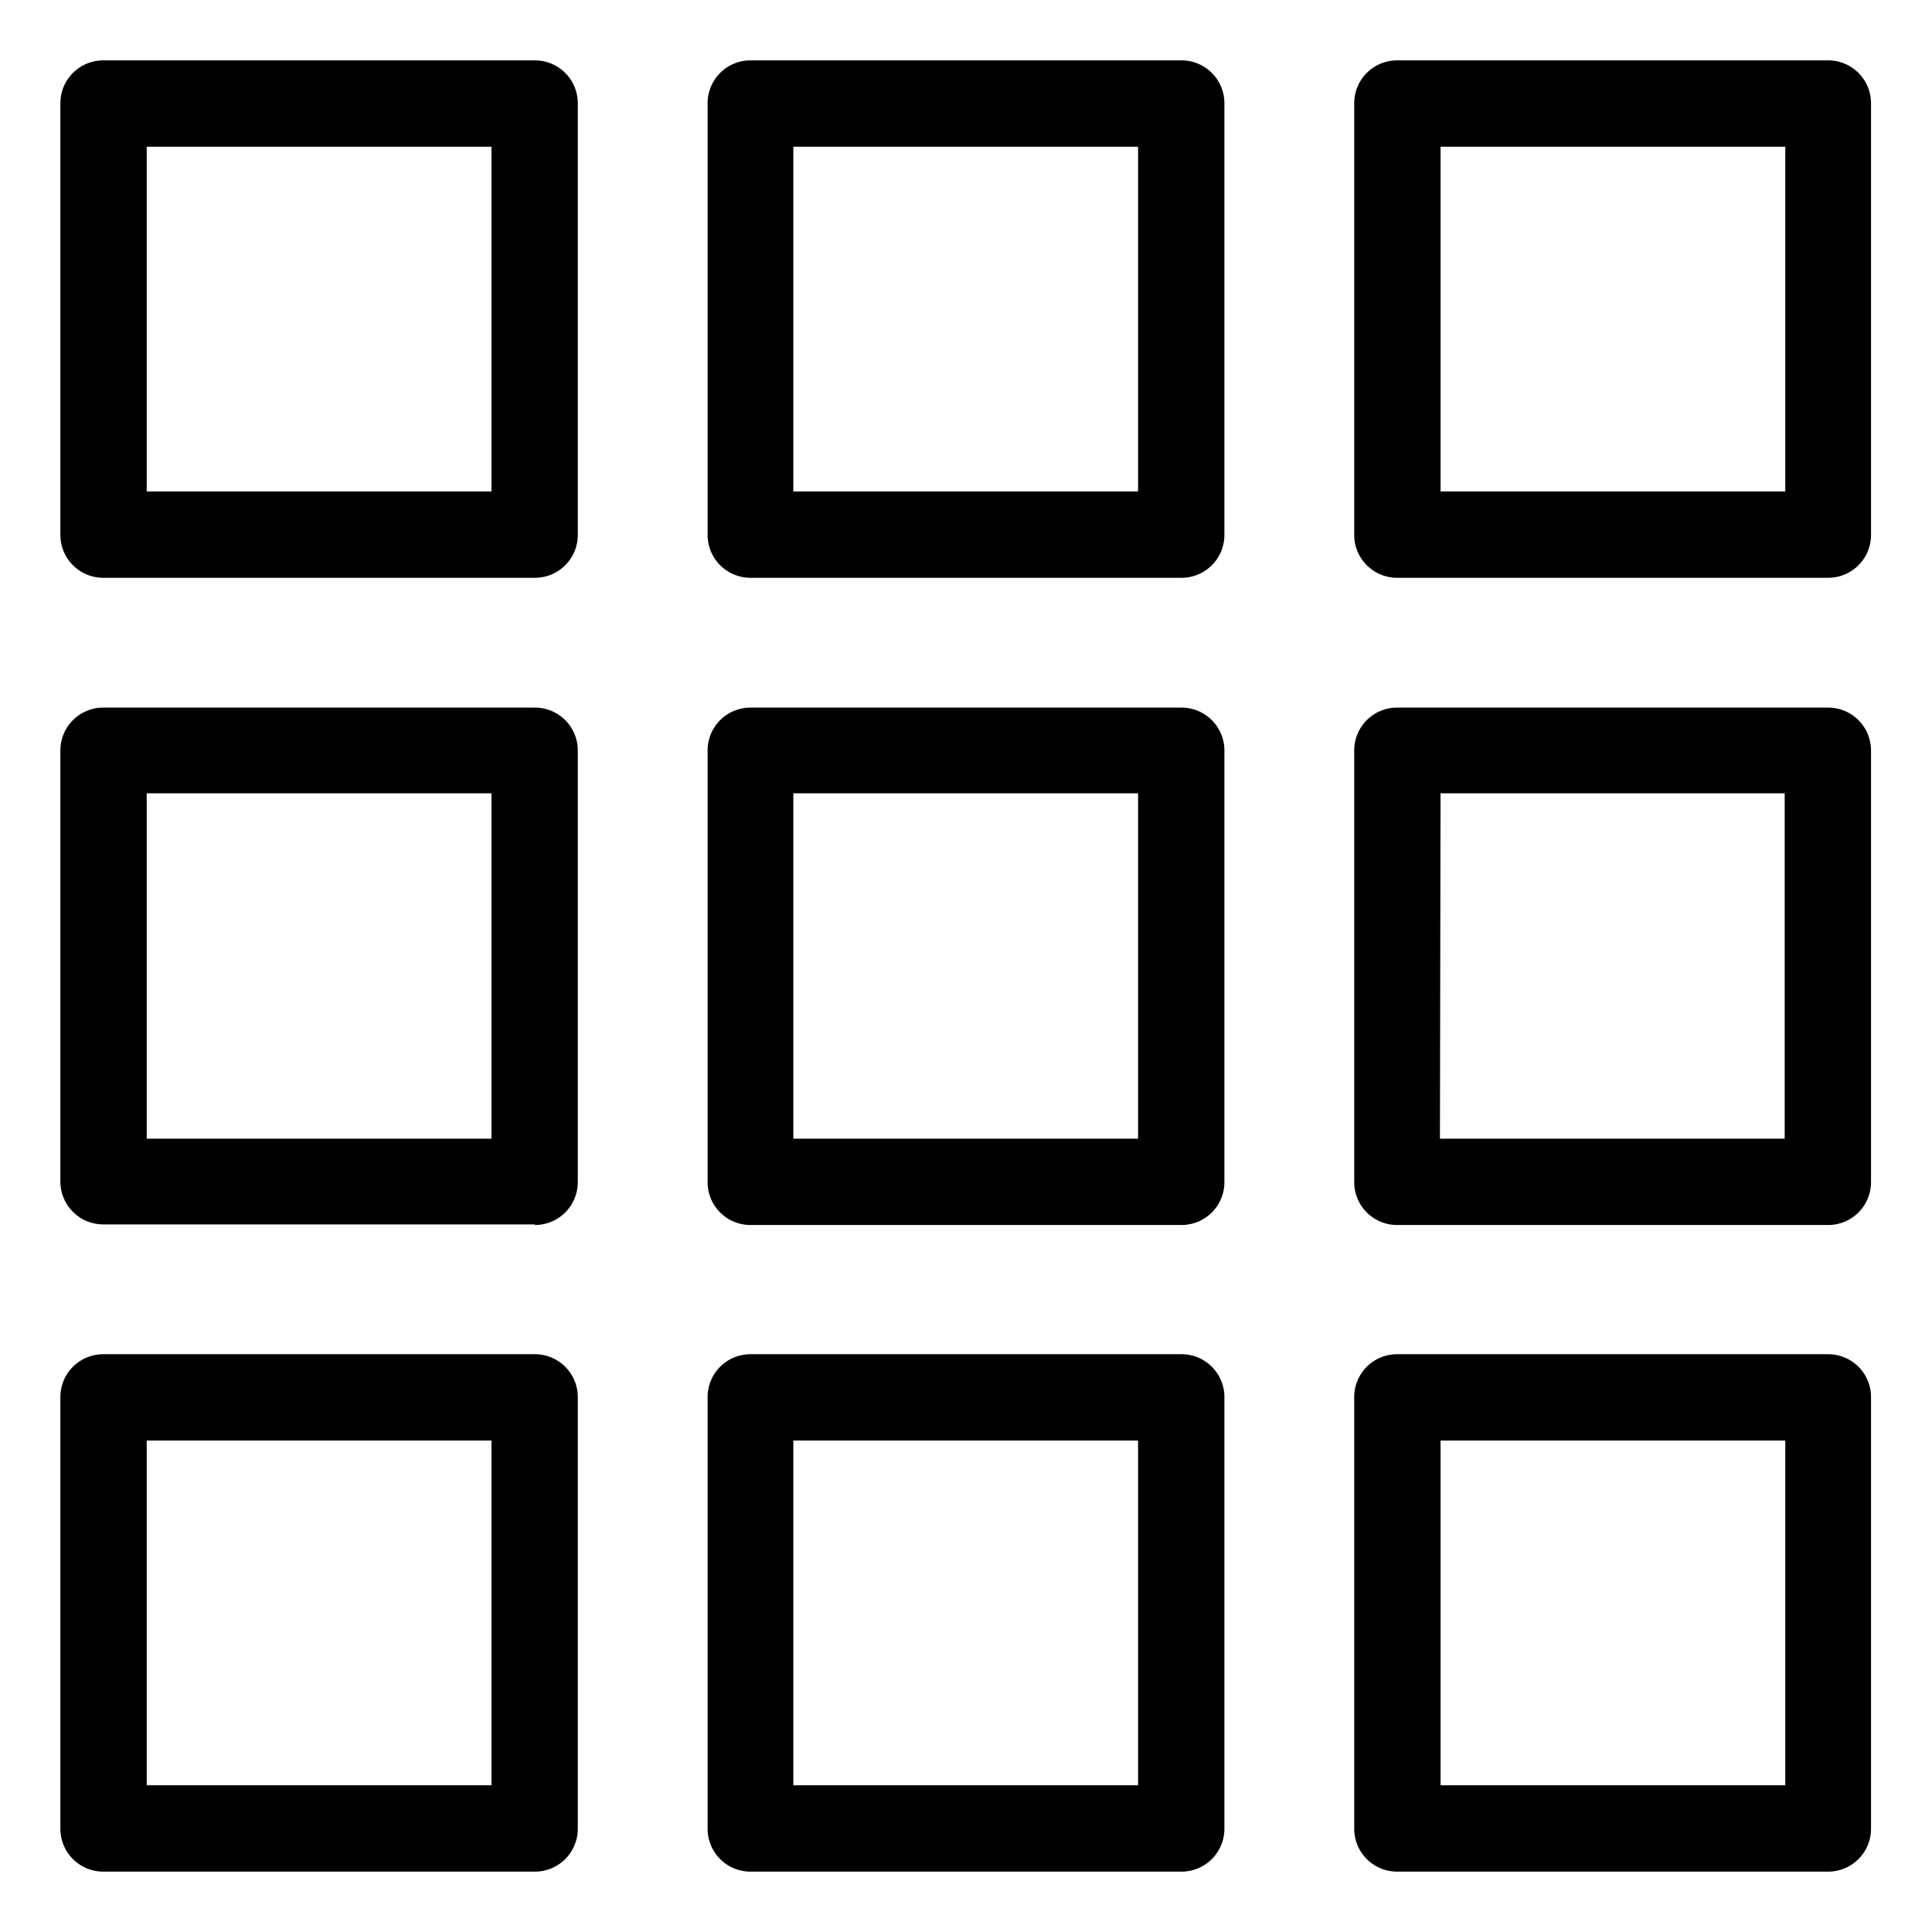 <svg xmlns="http://www.w3.org/2000/svg" viewBox="0 0 32 32">
  <title>icon-grid</title>
  <path d="M8.86,9.57H1.71A.71.71,0,0,1,1,8.86V1.71A.71.71,0,0,1,1.71,1H8.86a.71.71,0,0,1,.71.71V8.86A.71.71,0,0,1,8.86,9.57ZM2.43,8.14H8.14V2.43H2.43ZM19.57,9.57H12.43a.71.71,0,0,1-.71-.71V1.71A.71.71,0,0,1,12.43,1h7.14a.71.71,0,0,1,.71.71V8.86A.71.71,0,0,1,19.57,9.57ZM13.14,8.14h5.71V2.43H13.14ZM30.29,9.57H23.14a.71.71,0,0,1-.71-.71V1.71A.71.71,0,0,1,23.14,1h7.14a.71.71,0,0,1,.71.71V8.86A.71.71,0,0,1,30.29,9.57ZM23.86,8.14h5.71V2.43H23.86Zm-15,12.14H1.71A.71.71,0,0,1,1,19.57V12.43a.71.71,0,0,1,.71-.71H8.86a.71.71,0,0,1,.71.71v7.14A.71.71,0,0,1,8.86,20.29ZM2.43,18.86H8.14V13.14H2.43Zm17.14,1.43H12.43a.71.71,0,0,1-.71-.71V12.43a.71.71,0,0,1,.71-.71h7.14a.71.71,0,0,1,.71.71v7.14A.71.71,0,0,1,19.57,20.29Zm-6.43-1.43h5.71V13.14H13.14Zm17.14,1.43H23.14a.71.71,0,0,1-.71-.71V12.43a.71.71,0,0,1,.71-.71h7.14a.71.71,0,0,1,.71.71v7.14A.71.71,0,0,1,30.29,20.29Zm-6.43-1.43h5.71V13.14H23.86ZM8.86,31H1.71A.71.71,0,0,1,1,30.29V23.14a.71.71,0,0,1,.71-.71H8.86a.71.71,0,0,1,.71.71v7.14A.71.71,0,0,1,8.86,31ZM2.43,29.57H8.14V23.86H2.43ZM19.57,31H12.43a.71.71,0,0,1-.71-.71V23.14a.71.71,0,0,1,.71-.71h7.14a.71.71,0,0,1,.71.71v7.14A.71.71,0,0,1,19.57,31Zm-6.43-1.43h5.71V23.86H13.14ZM30.29,31H23.14a.71.71,0,0,1-.71-.71V23.14a.71.71,0,0,1,.71-.71h7.14a.71.71,0,0,1,.71.71v7.14A.71.71,0,0,1,30.29,31Zm-6.43-1.43h5.71V23.86H23.86Z"/>
</svg>
